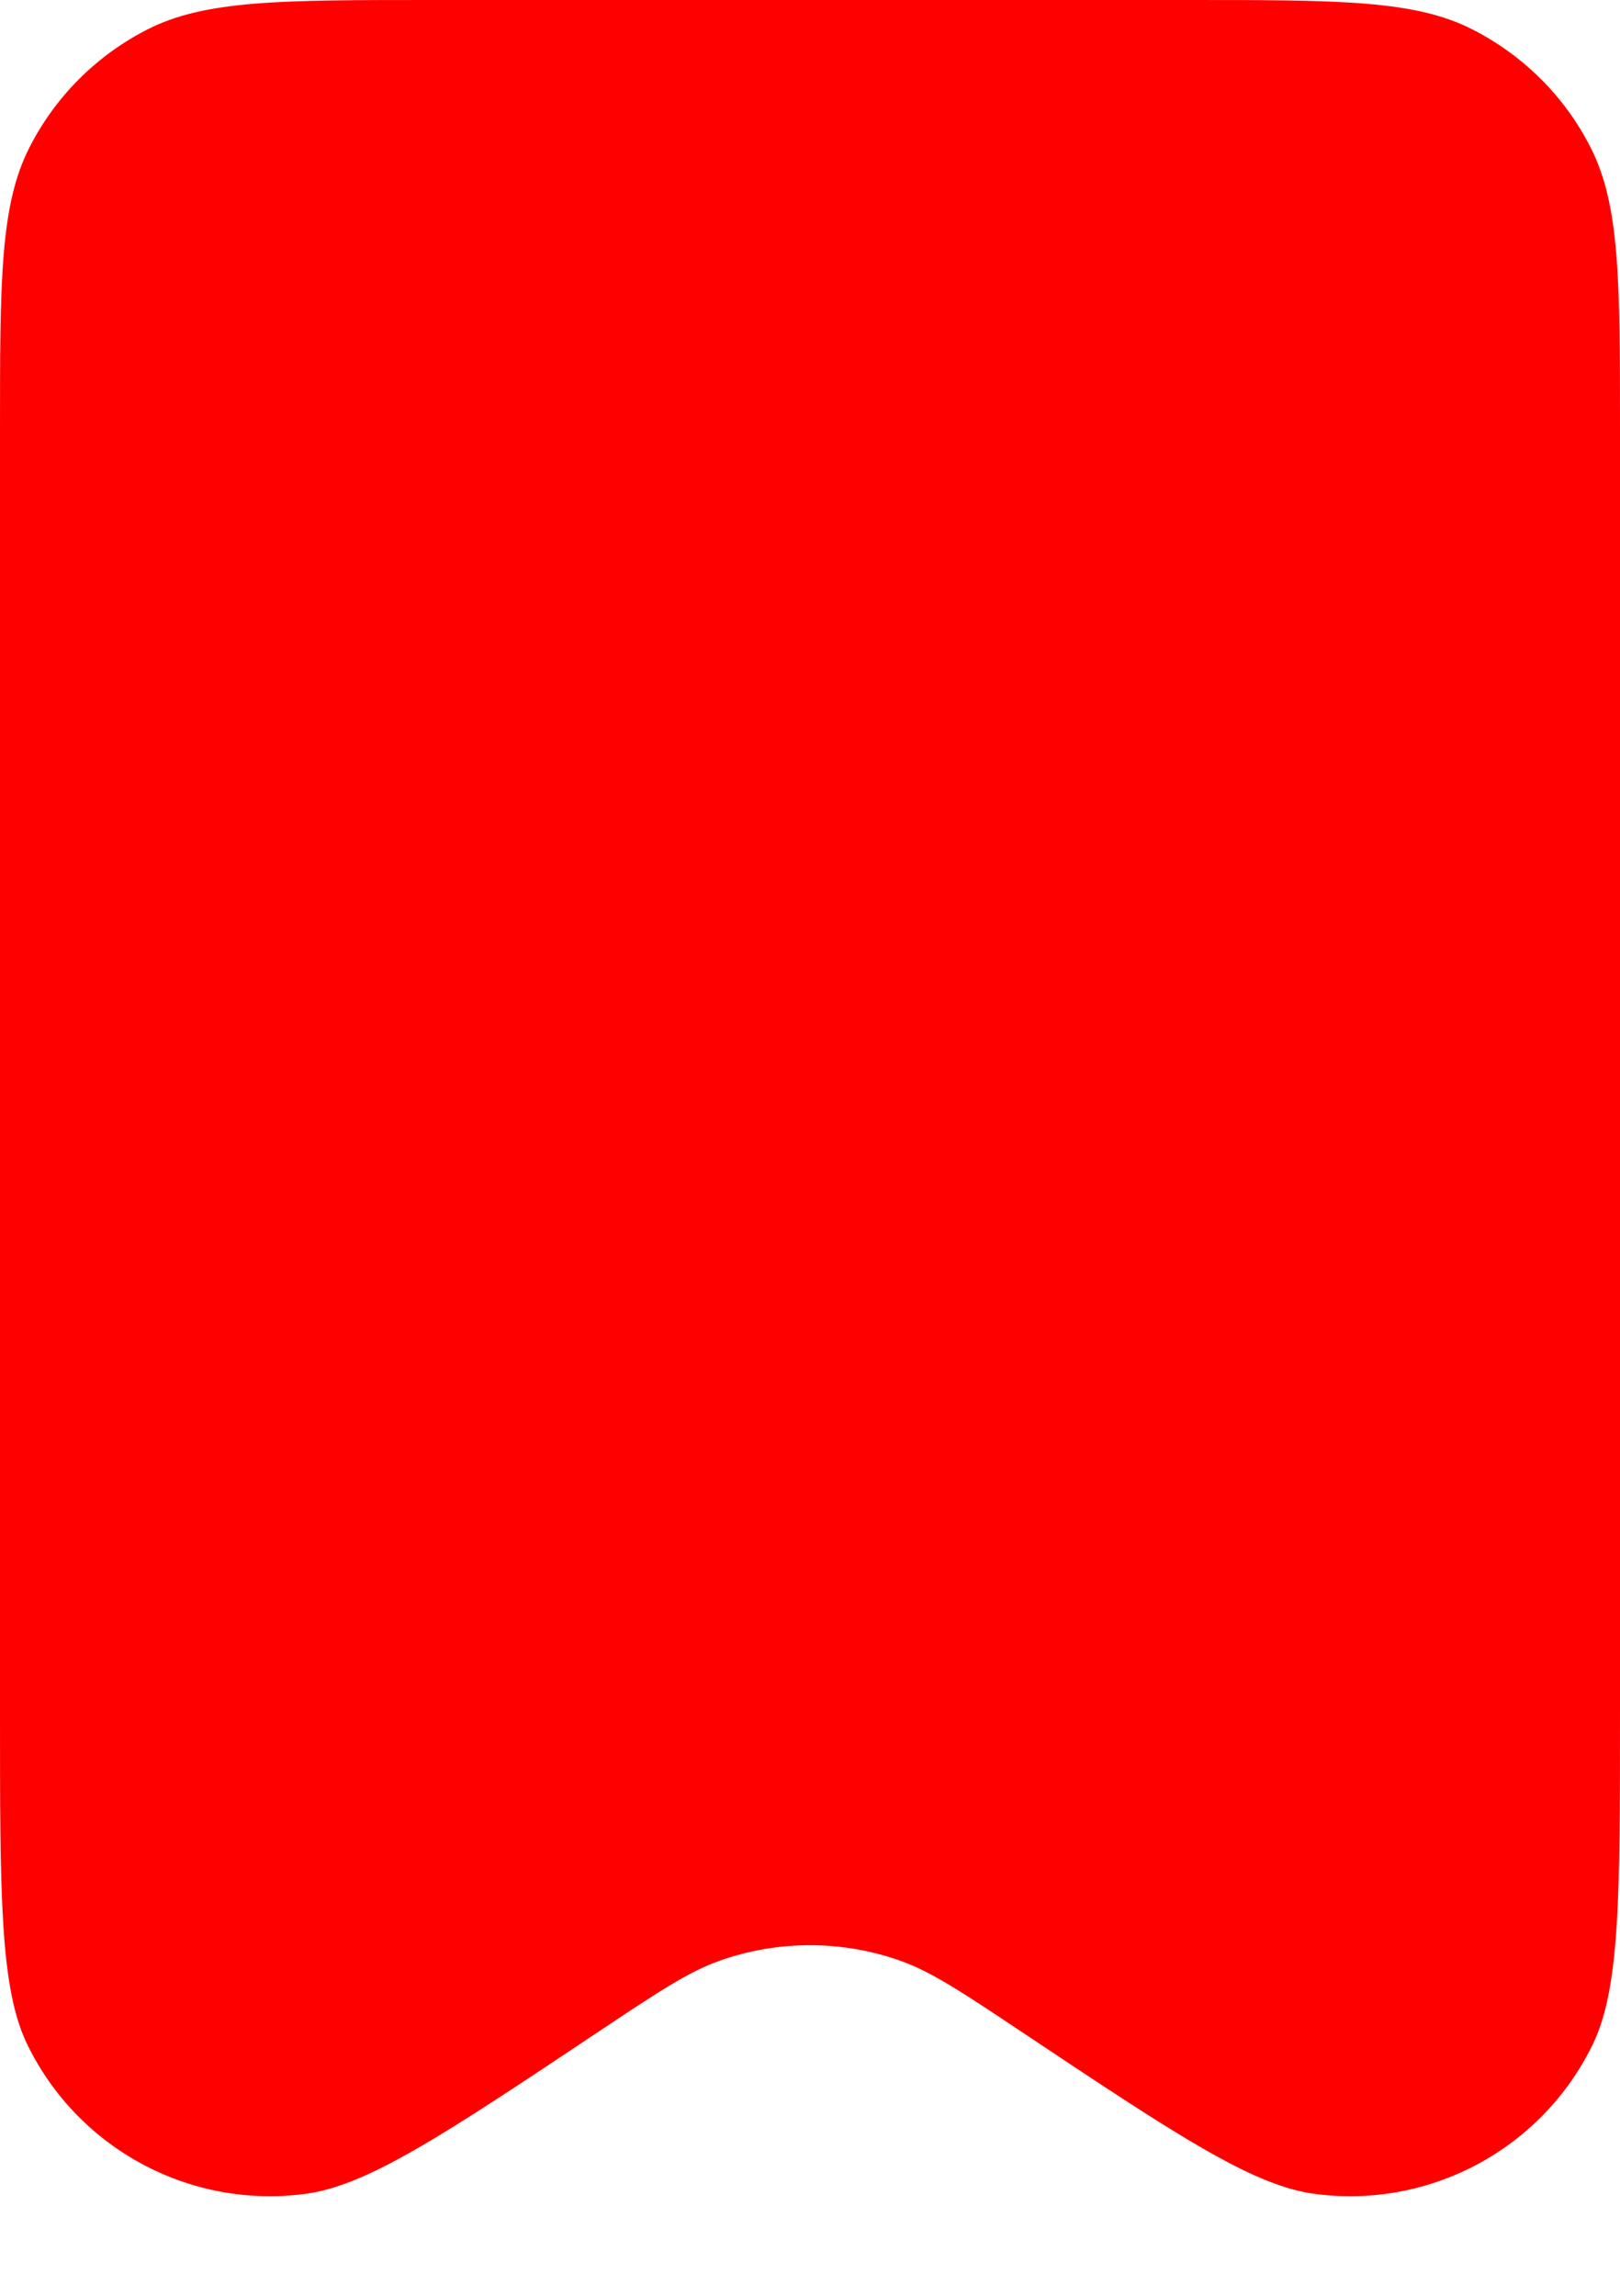 <svg width="12" height="17" viewBox="0 0 12 17" fill="none" xmlns="http://www.w3.org/2000/svg">
<path d="M0 3.2V12.685C0 14.046 0 14.727 0.204 15.143C0.582 15.915 1.412 16.359 2.264 16.245C2.723 16.184 3.29 15.807 4.422 15.052L4.425 15.05C4.874 14.751 5.098 14.601 5.333 14.518C5.764 14.366 6.235 14.366 6.666 14.518C6.901 14.601 7.127 14.752 7.577 15.052C8.71 15.807 9.277 16.184 9.736 16.245C10.588 16.359 11.418 15.915 11.796 15.143C12 14.727 12 14.046 12 12.685V3.197C12 2.079 12 1.519 11.782 1.092C11.591 0.715 11.284 0.41 10.907 0.218C10.48 0 9.92 0 8.8 0H3.2C2.08 0 1.52 0 1.092 0.218C0.715 0.41 0.41 0.715 0.218 1.092C0 1.52 0 2.08 0 3.2Z" fill="#FF0000"/>
</svg>
